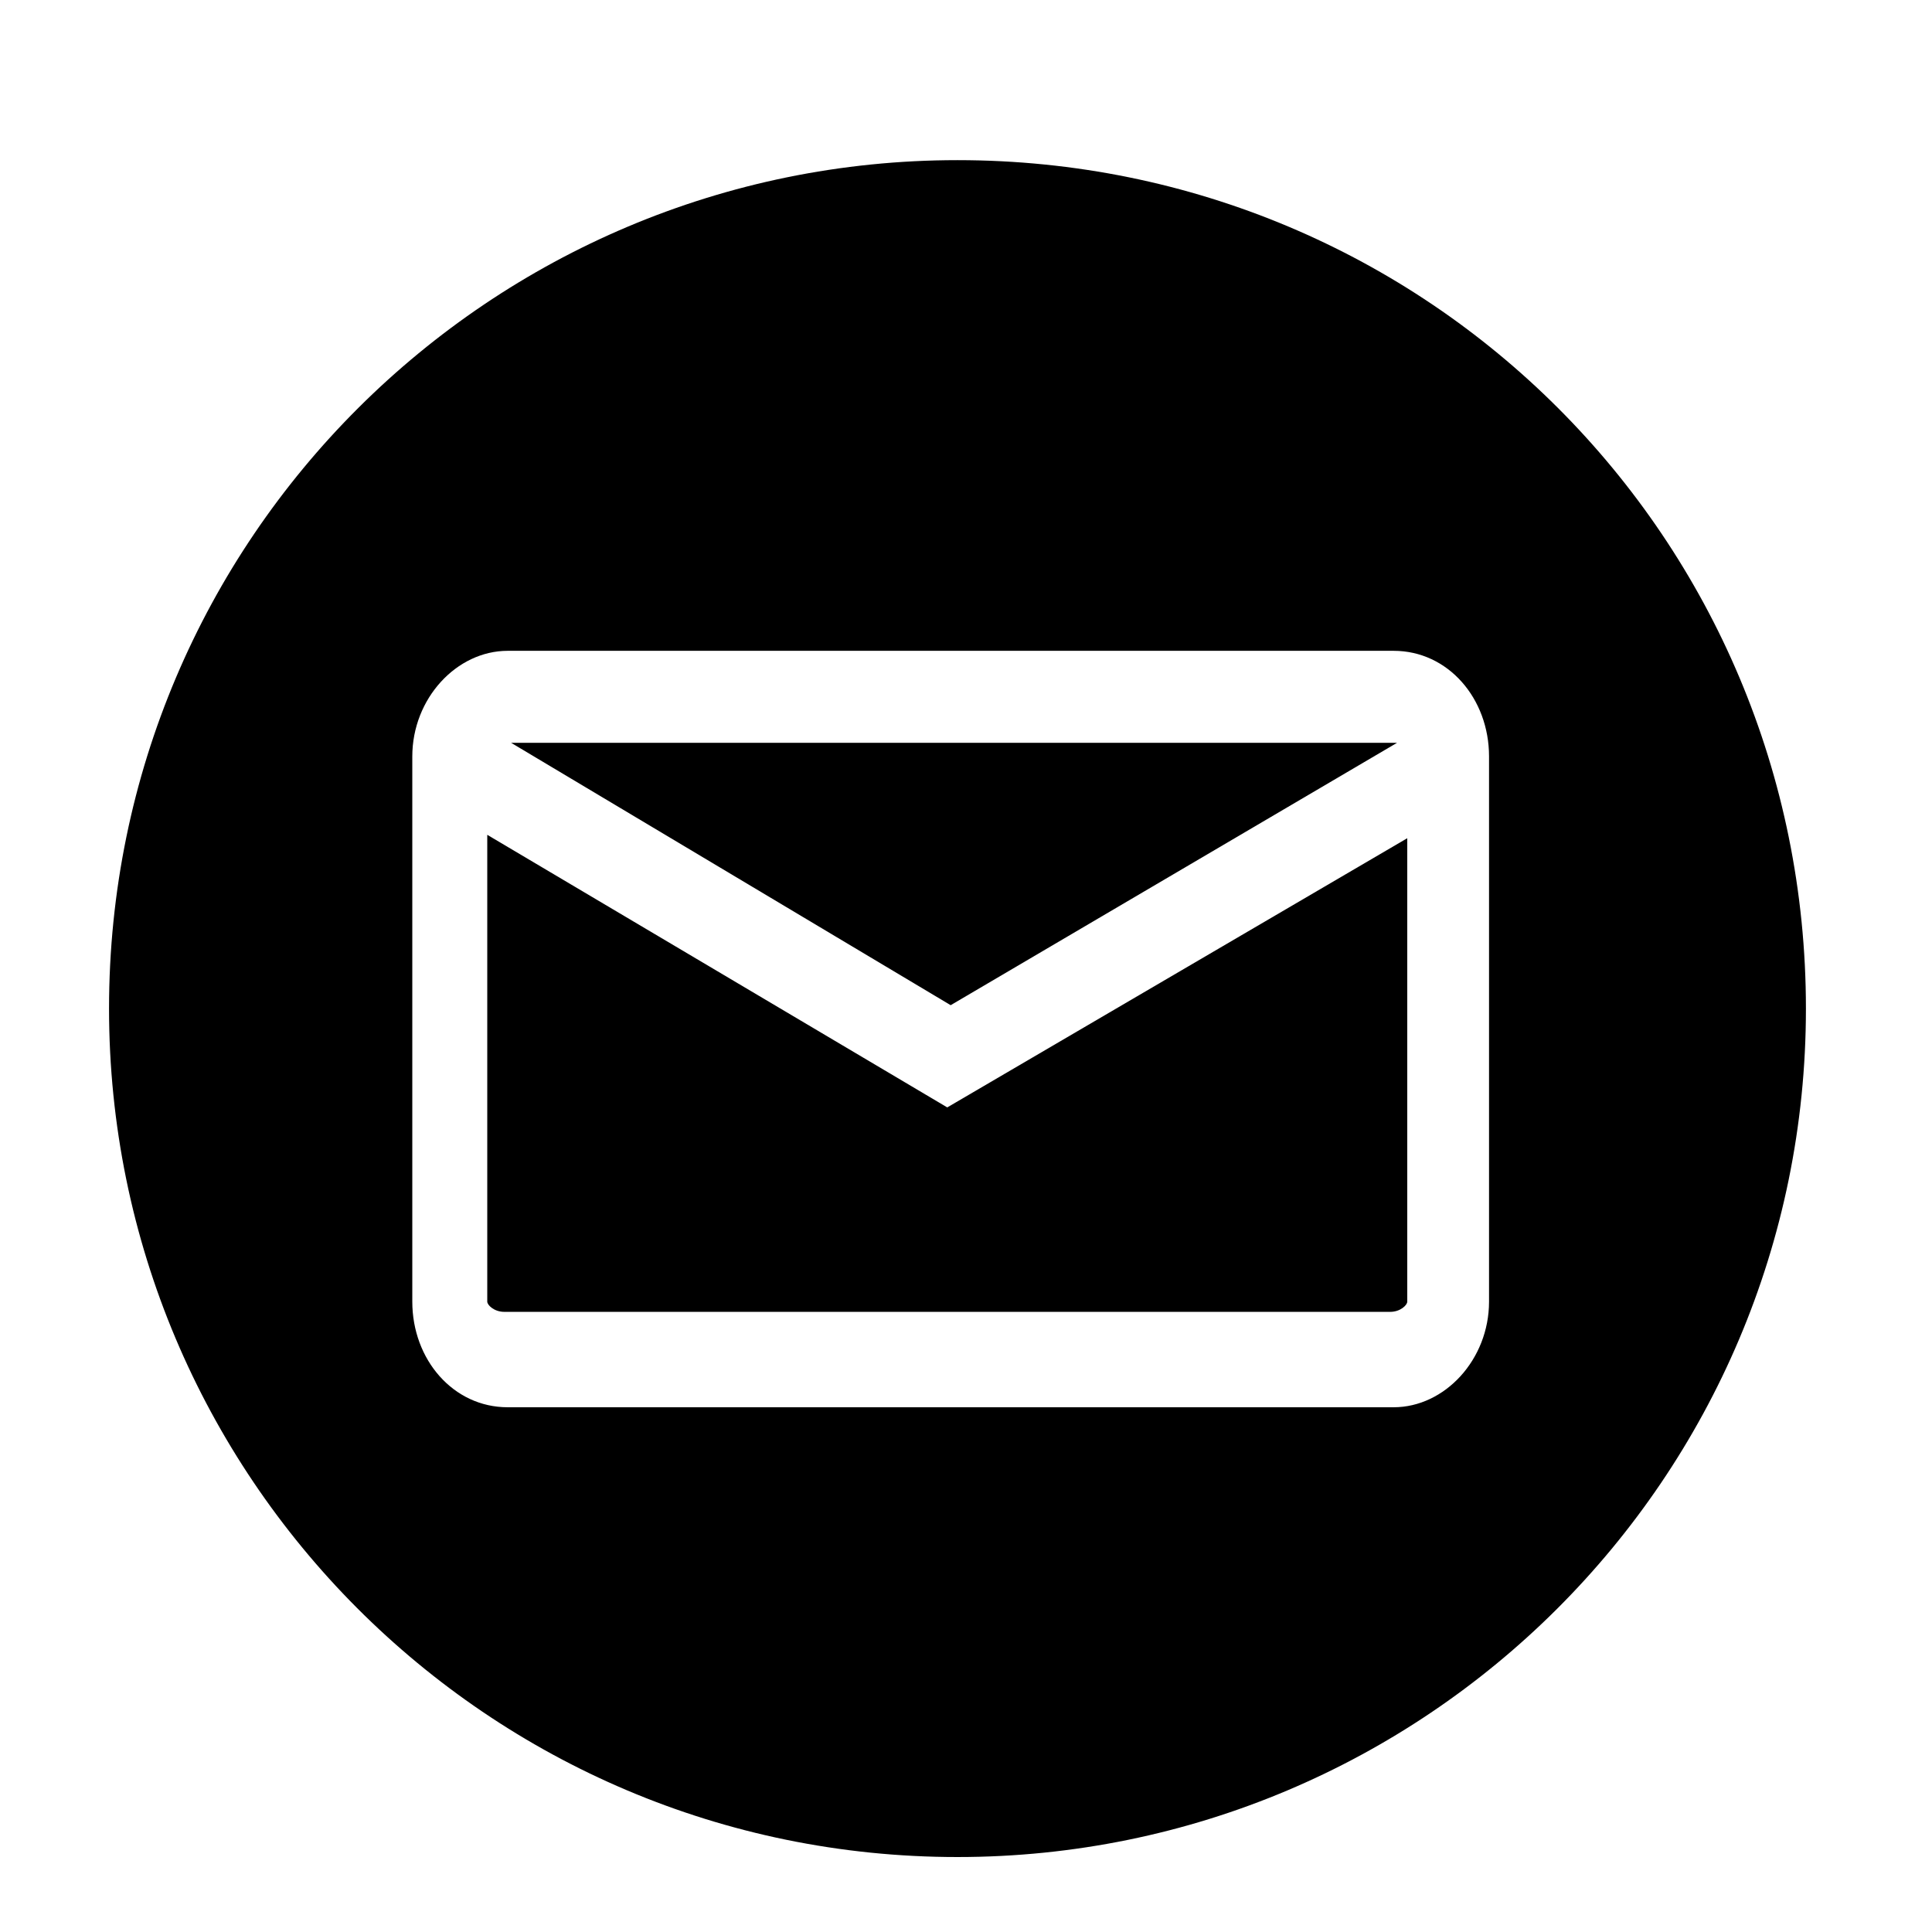 <?xml version="1.0" encoding="utf-8"?>
<!-- Generator: Adobe Illustrator 19.0.0, SVG Export Plug-In . SVG Version: 6.00 Build 0)  -->
<svg version="1.1" id="Layer_1" xmlns="http://www.w3.org/2000/svg" xmlns:xlink="http://www.w3.org/1999/xlink" x="0px" y="0px"
	 viewBox="-277 368.3 56.7 56.7" style="enable-background:new -277 368.3 56.7 56.7;" xml:space="preserve">
<g>
	<path d="M-249.2,400.8l-13.5-8v13.7c0,0.1,0.2,0.3,0.5,0.3h26c0.3,0,0.5-0.2,0.5-0.3v-13.6L-249.2,400.8z"/>
	<path d="M-249.1,397.8l13.1-7.7c0,0-0.1,0-0.1,0h-25.9L-249.1,397.8z"/>
	<path d="M-248.9,373c-13.7,0-24.9,11.1-24.9,24.9c0,13.7,11.1,24.9,24.9,24.9c13.7,0,24.9-11.1,24.9-24.9
		C-224,384.1-235.1,373-248.9,373z M-233.3,406.5c0,1.7-1.3,3.1-2.8,3.1h-26c-1.6,0-2.8-1.4-2.8-3.1v-16c0-1.7,1.3-3.1,2.8-3.1h26
		c1.6,0,2.8,1.4,2.8,3.1V406.5z"/>
</g>
</svg>
